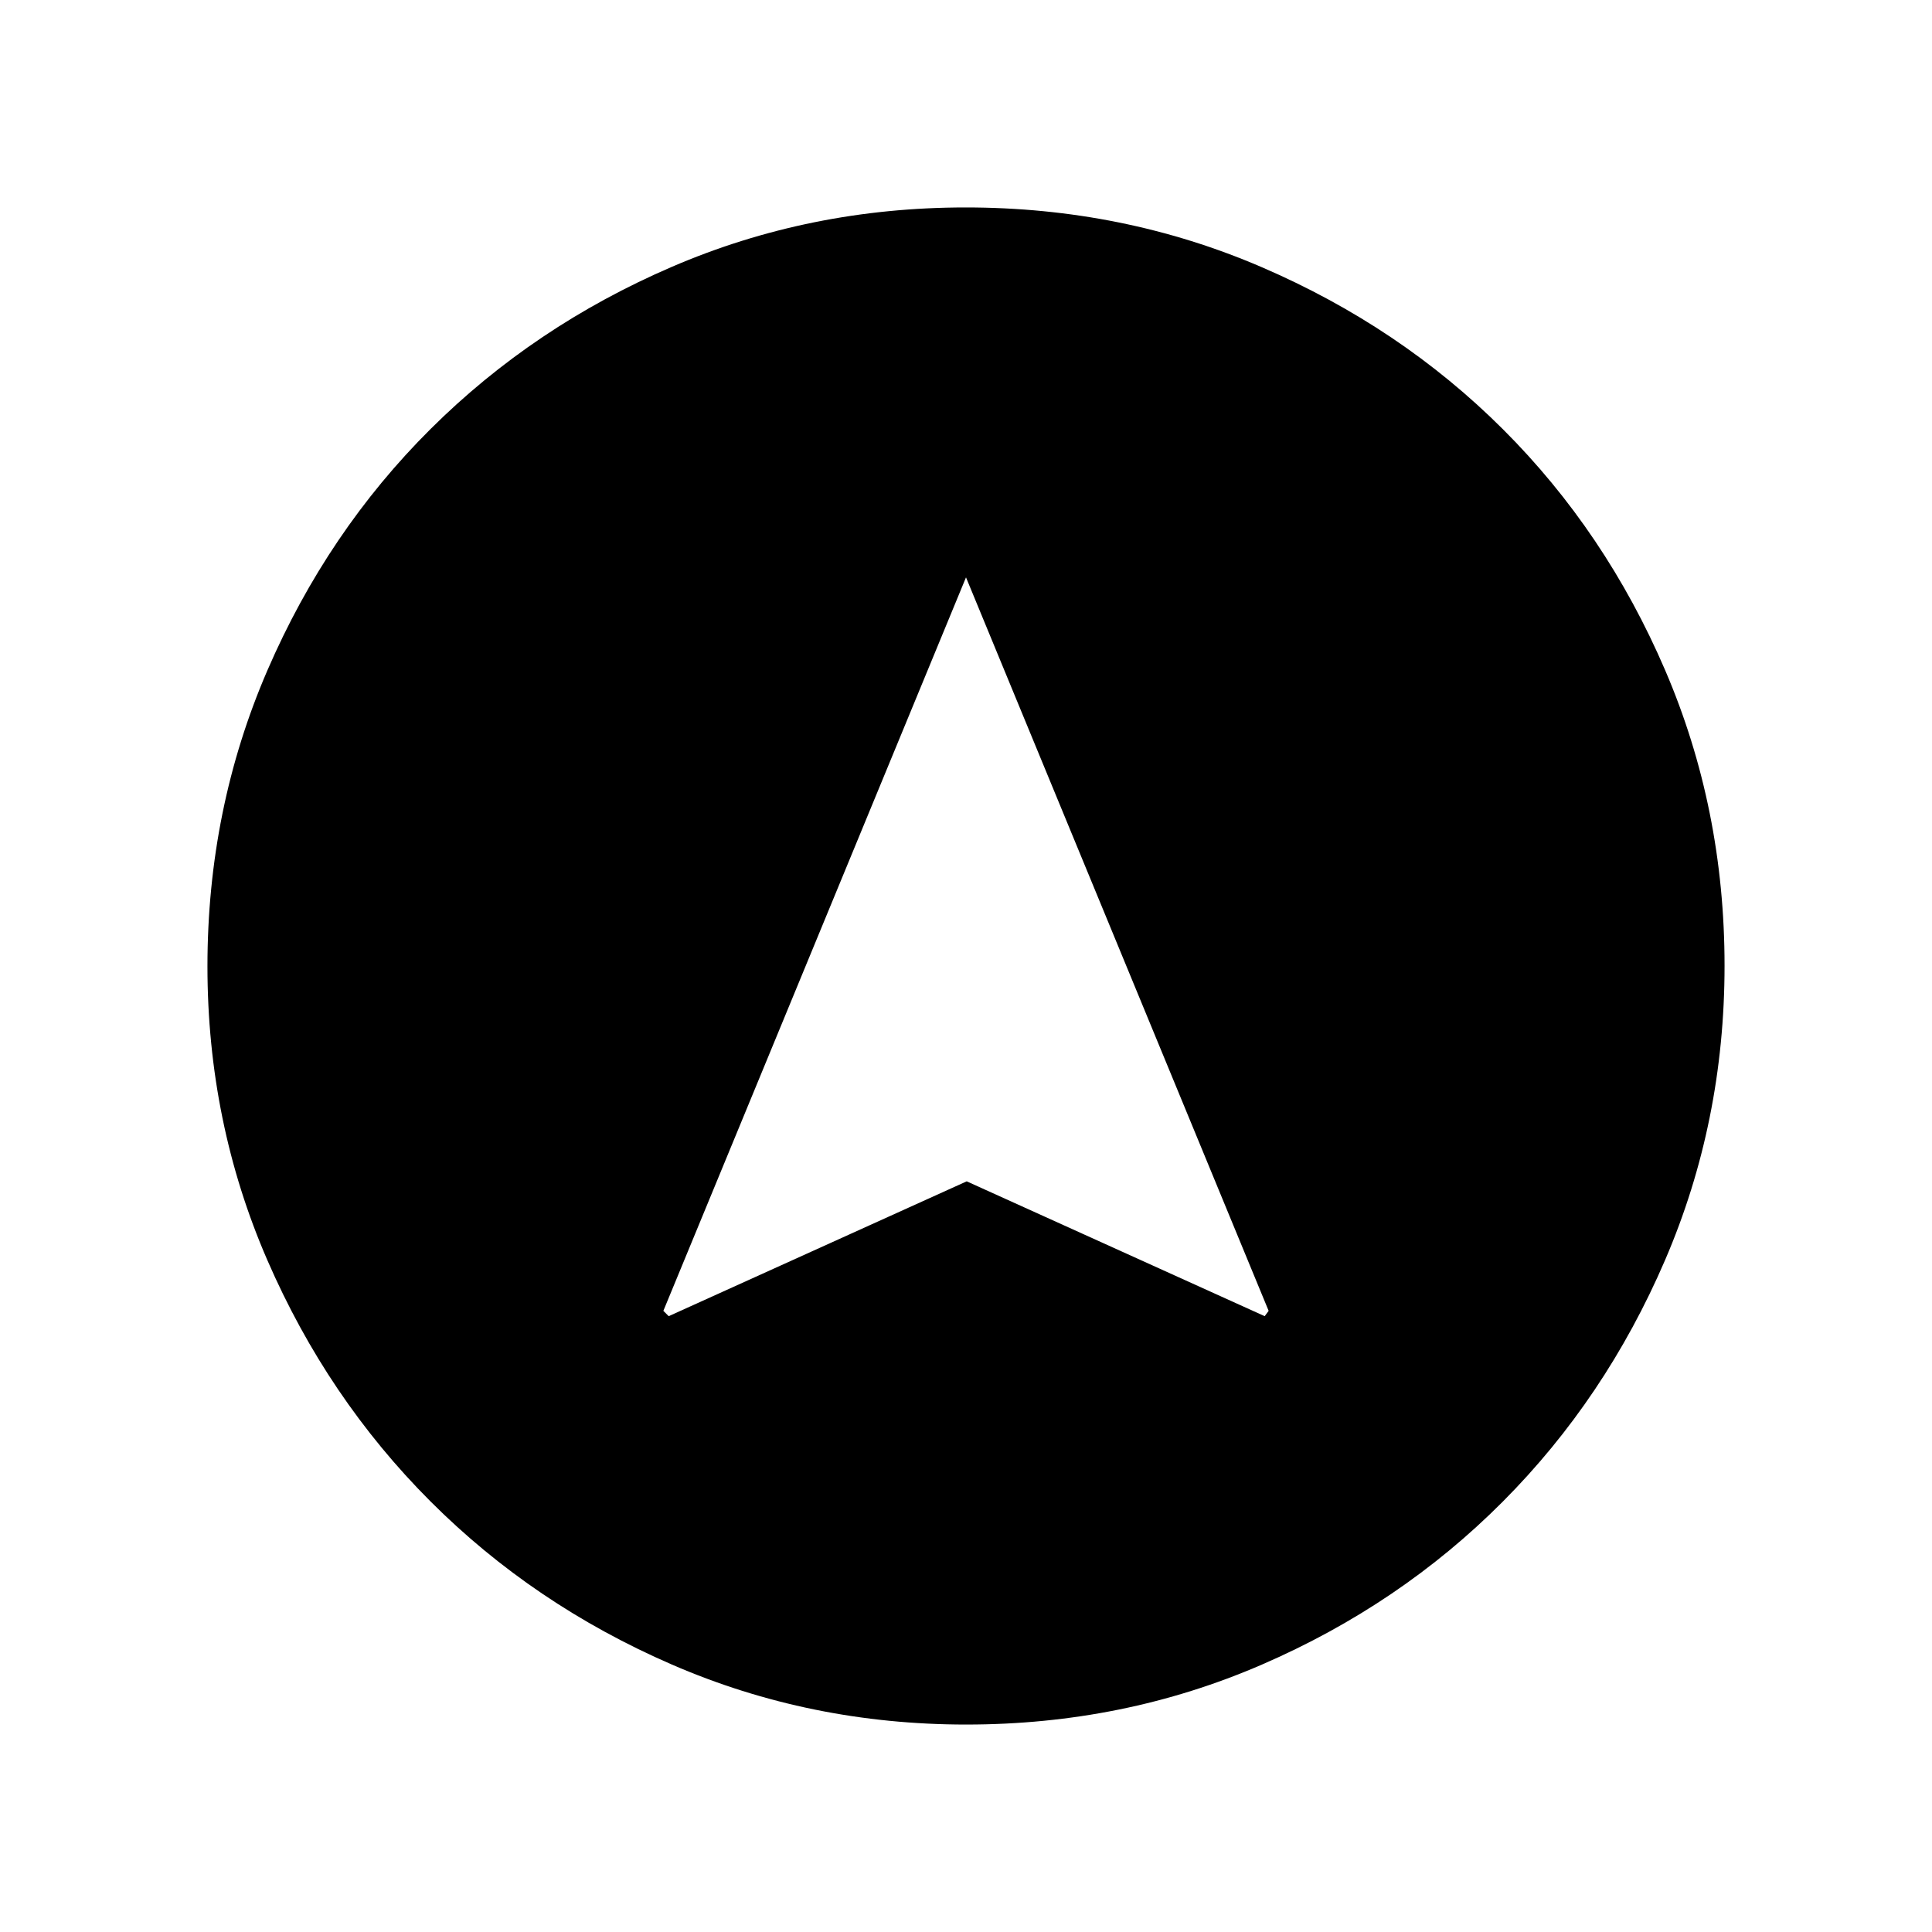<svg xmlns="http://www.w3.org/2000/svg" height="48" viewBox="0 -960 960 960" width="48"><path d="m332.27-306 148.08-67 148.07 67 1.96-2.65L480-673.11 329.62-308.65l2.65 2.65Zm147.89 202.92q-77.6 0-146.33-29.82-68.72-29.83-119.96-81.1-51.23-51.27-81.01-119.8-29.78-68.53-29.78-146.04 0-78.22 29.82-147.13 29.83-68.92 81.1-119.91 51.27-50.98 119.8-80.51 68.53-29.53 146.04-29.53 78.22 0 147.14 29.69 68.92 29.69 119.9 80.6 50.98 50.9 80.51 119.62 29.53 68.72 29.53 146.85 0 77.6-29.57 146.33-29.58 68.72-80.6 119.96-51.02 51.23-119.74 81.01-68.72 29.78-146.85 29.78Z"/></svg>